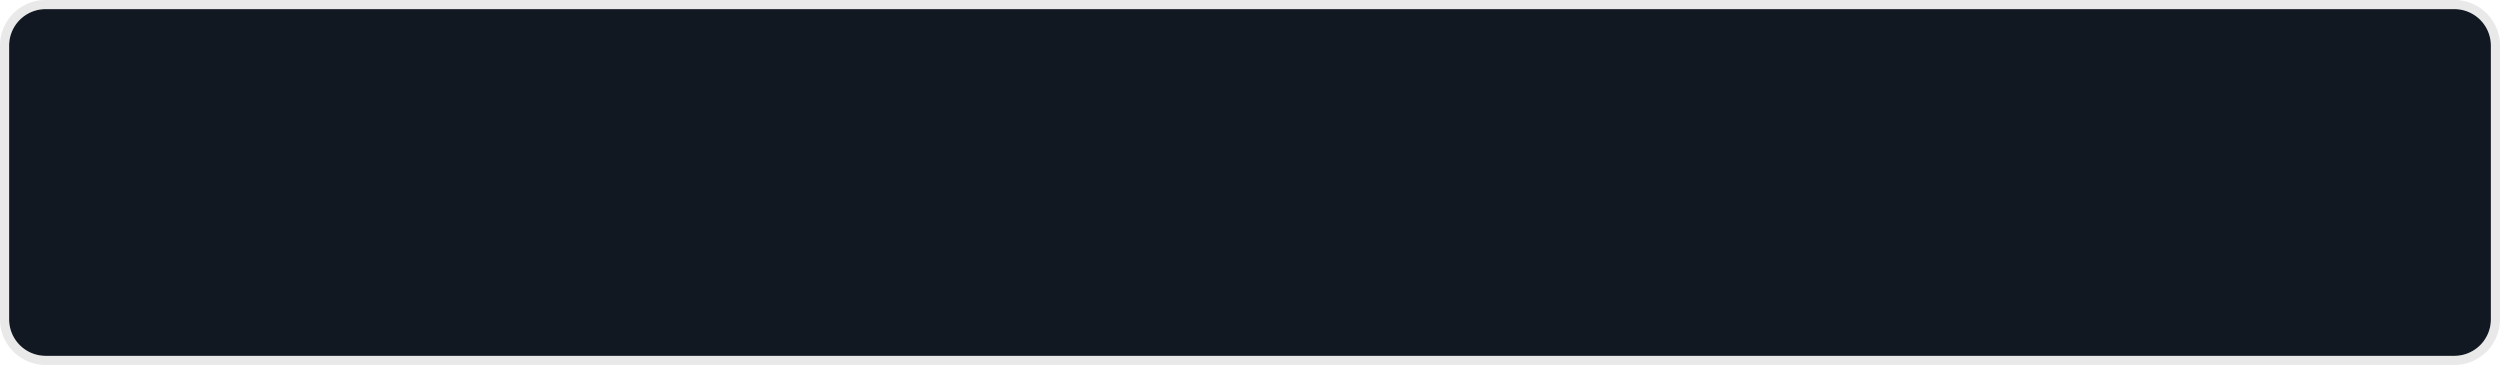 ﻿<?xml version="1.0" encoding="utf-8"?>
<svg version="1.1" xmlns:xlink="http://www.w3.org/1999/xlink" width="274px" height="40px" xmlns="http://www.w3.org/2000/svg">
  <g transform="matrix(1 0 0 1 -11 -49 )">
    <path d="M 12 54  A 4 4 0 0 1 16 50 L 280 50  A 4 4 0 0 1 284 54 L 284 84  A 4 4 0 0 1 280 88 L 16 88  A 4 4 0 0 1 12 84 L 12 54  Z " fill-rule="nonzero" fill="#111821" stroke="none" />
    <path d="M 11.5 54  A 4.5 4.5 0 0 1 16 49.5 L 280 49.5  A 4.5 4.5 0 0 1 284.5 54 L 284.5 84  A 4.5 4.5 0 0 1 280 88.5 L 16 88.5  A 4.5 4.5 0 0 1 11.5 84 L 11.5 54  Z " stroke-width="1" stroke="#999999" fill="none" stroke-opacity="0.208" />
  </g>
</svg>